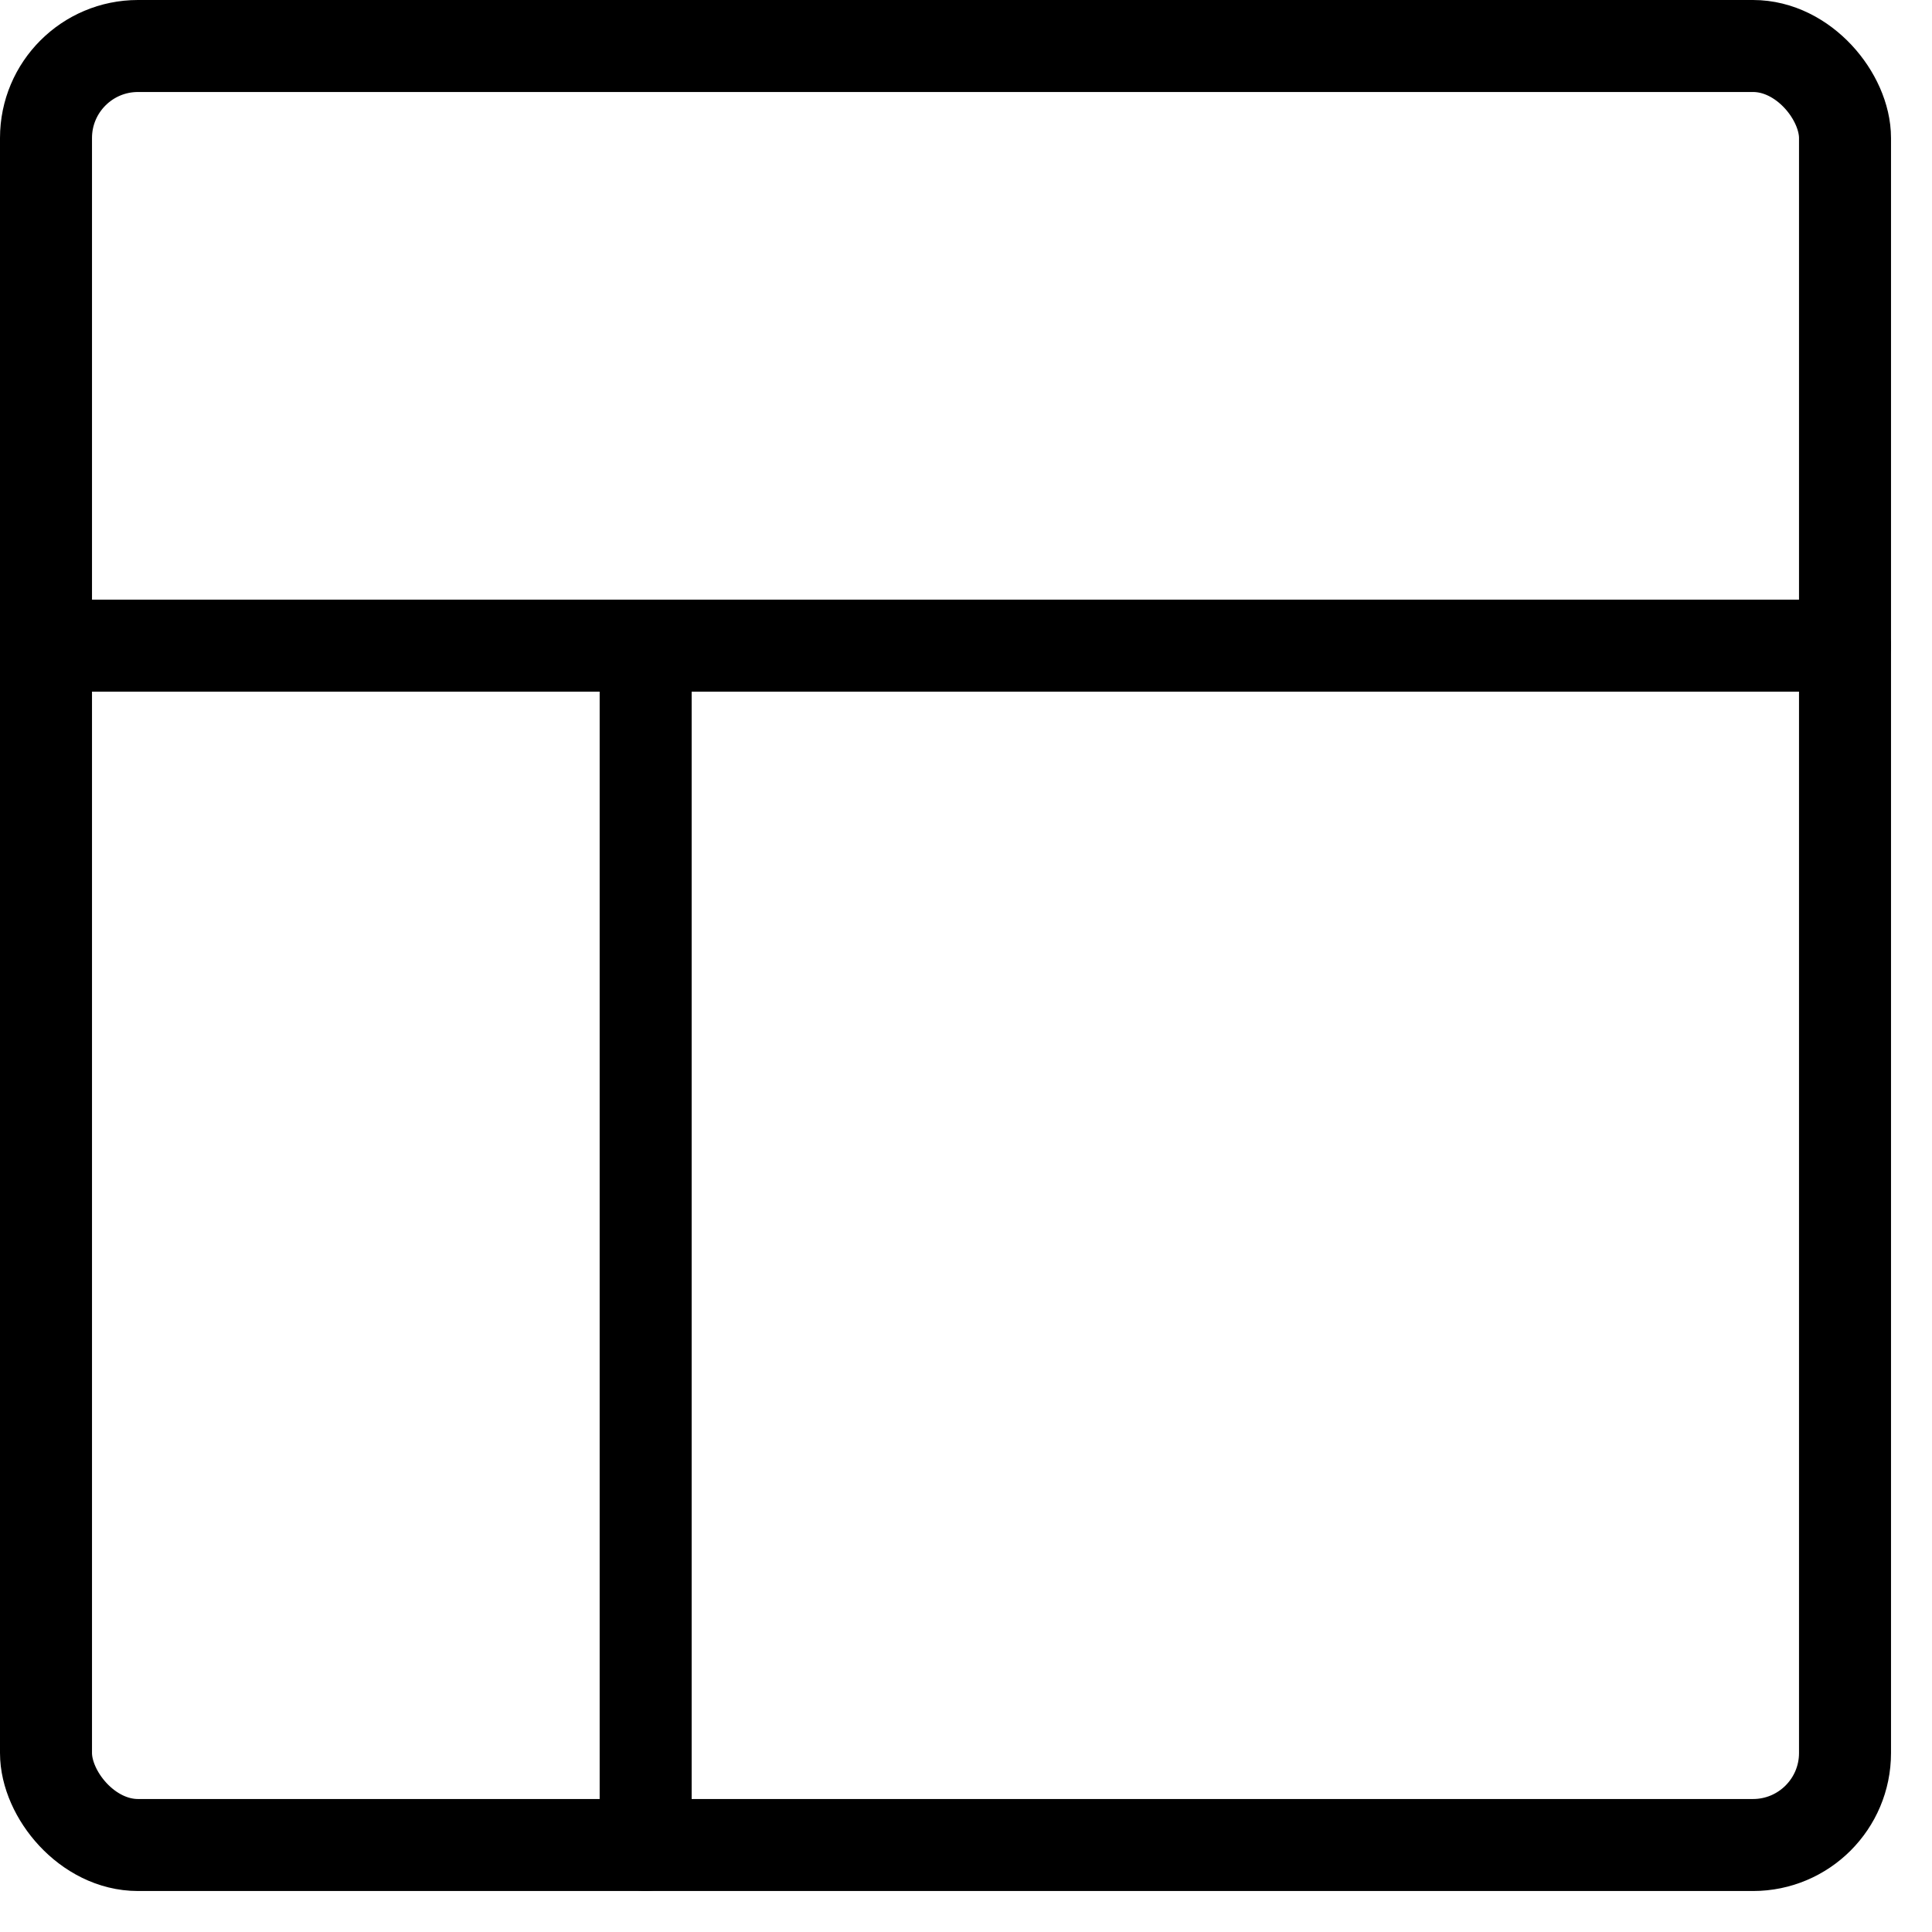 <?xml version="1.0" encoding="UTF-8"?>
<svg width="42px" height="42px" viewBox="0 0 42 42" version="1.1" xmlns="http://www.w3.org/2000/svg" xmlns:xlink="http://www.w3.org/1999/xlink">
    <!-- Generator: Sketch 45.2 (43514) - http://www.bohemiancoding.com/sketch -->
    <title>icon-layout</title>
    <desc>Created with Sketch.</desc>
    <defs></defs>
    <g id="Page-1" stroke="none" stroke-width="1" fill="none" fill-rule="evenodd" stroke-linecap="round" stroke-linejoin="round">
        <g id="Desktop-HD" transform="translate(-895, -1225)" stroke="#000000" stroke-width="2">
            <g id="who-am-i" transform="translate(123, 1058)">
                <g id="icons" transform="translate(773, 0)">
                    <g id="layout" transform="translate(0, 168)">
                        <rect id="Rectangle-path" x="0" y="0" width="39.109" height="39.109" rx="2"></rect>
                        <path d="M0,13.036 L39.109,13.036" id="Shape"></path>
                        <path d="M13.036,39.109 L13.036,13.036" id="Shape"></path>
                    </g>
                </g>
            </g>
        </g>
    </g>
</svg>